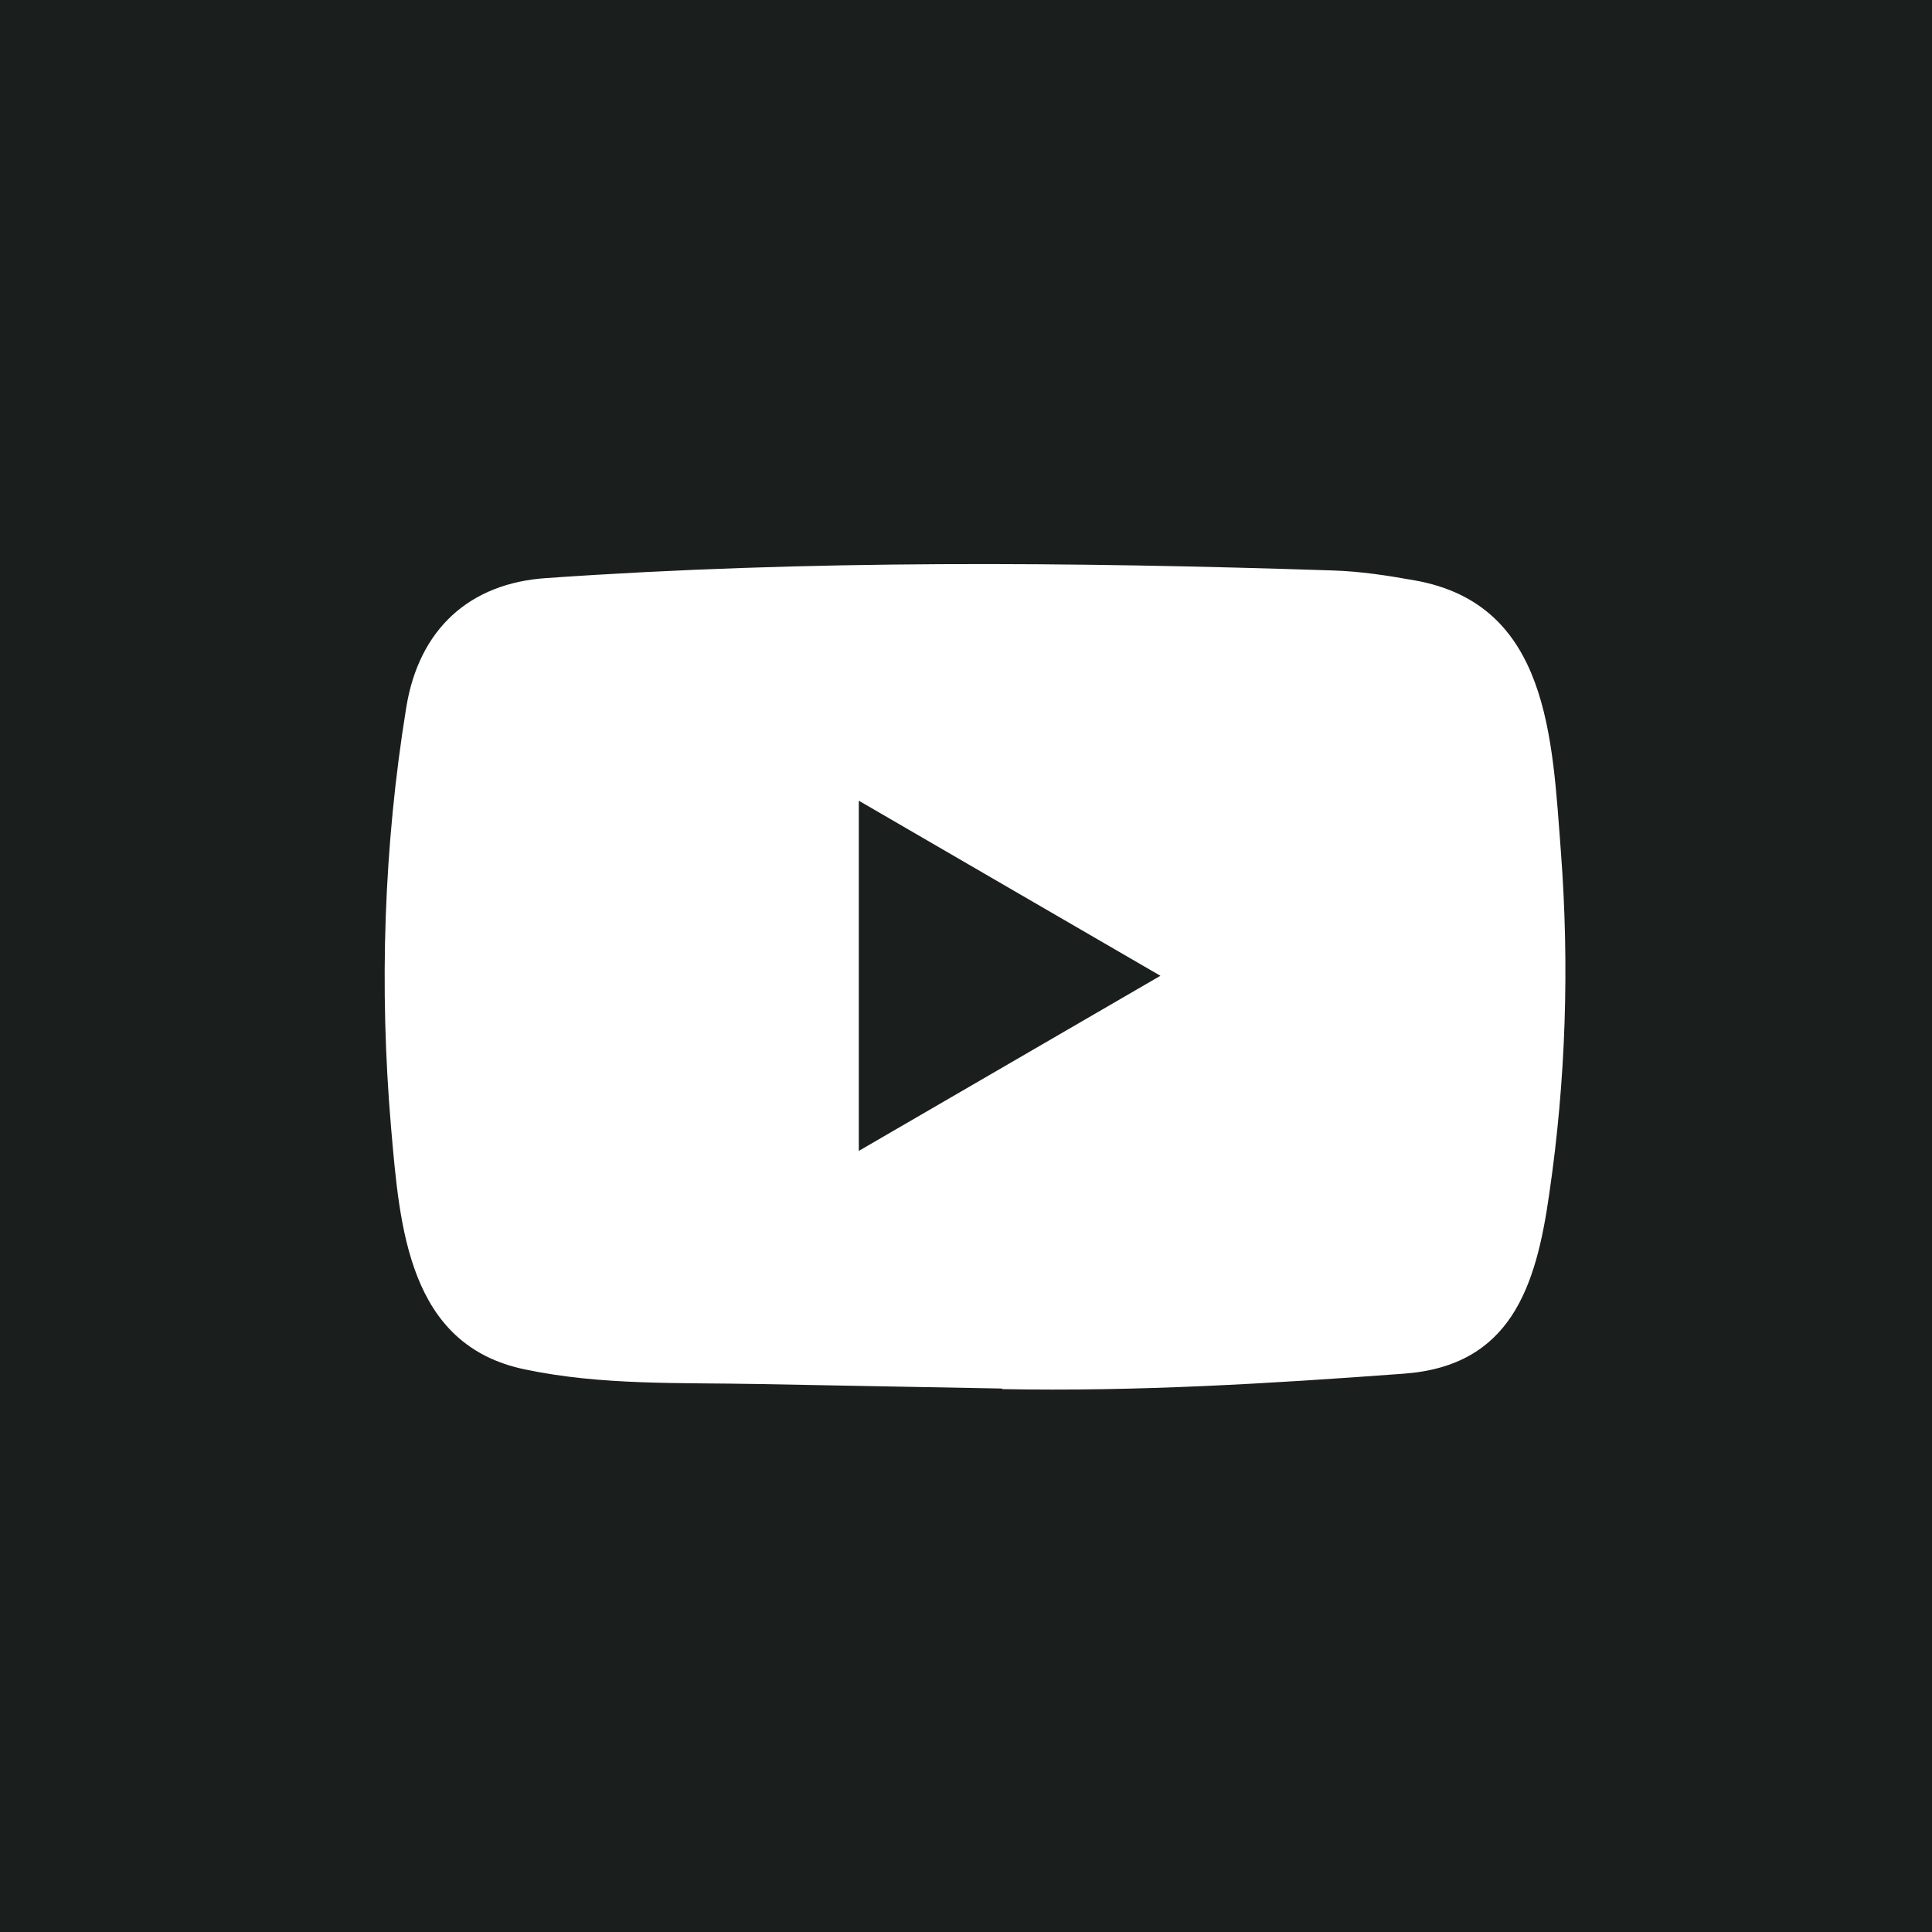 <svg width="80" height="80" viewBox="0 0 80 80" fill="none" xmlns="http://www.w3.org/2000/svg">
<rect width="80" height="80" fill="#1A1E1C"/>
<path d="M41.458 57.496L31.427 57.31C28.179 57.246 24.923 57.375 21.739 56.705C16.895 55.705 16.552 50.801 16.193 46.688C15.698 40.905 15.89 35.018 16.824 29.283C17.35 26.065 19.425 24.146 22.633 23.936C33.462 23.178 44.363 23.267 55.168 23.621C56.309 23.654 57.458 23.831 58.583 24.033C64.138 25.017 64.273 30.574 64.632 35.252C64.991 39.978 64.84 44.728 64.153 49.422C63.603 53.31 62.55 56.568 58.105 56.883C52.535 57.294 47.092 57.625 41.506 57.52C41.506 57.496 41.474 57.496 41.458 57.496V57.496ZM35.561 47.656C39.758 45.22 43.876 42.825 48.05 40.405C43.844 37.97 39.734 35.574 35.561 33.155V47.656Z" fill="white"/>
</svg>
